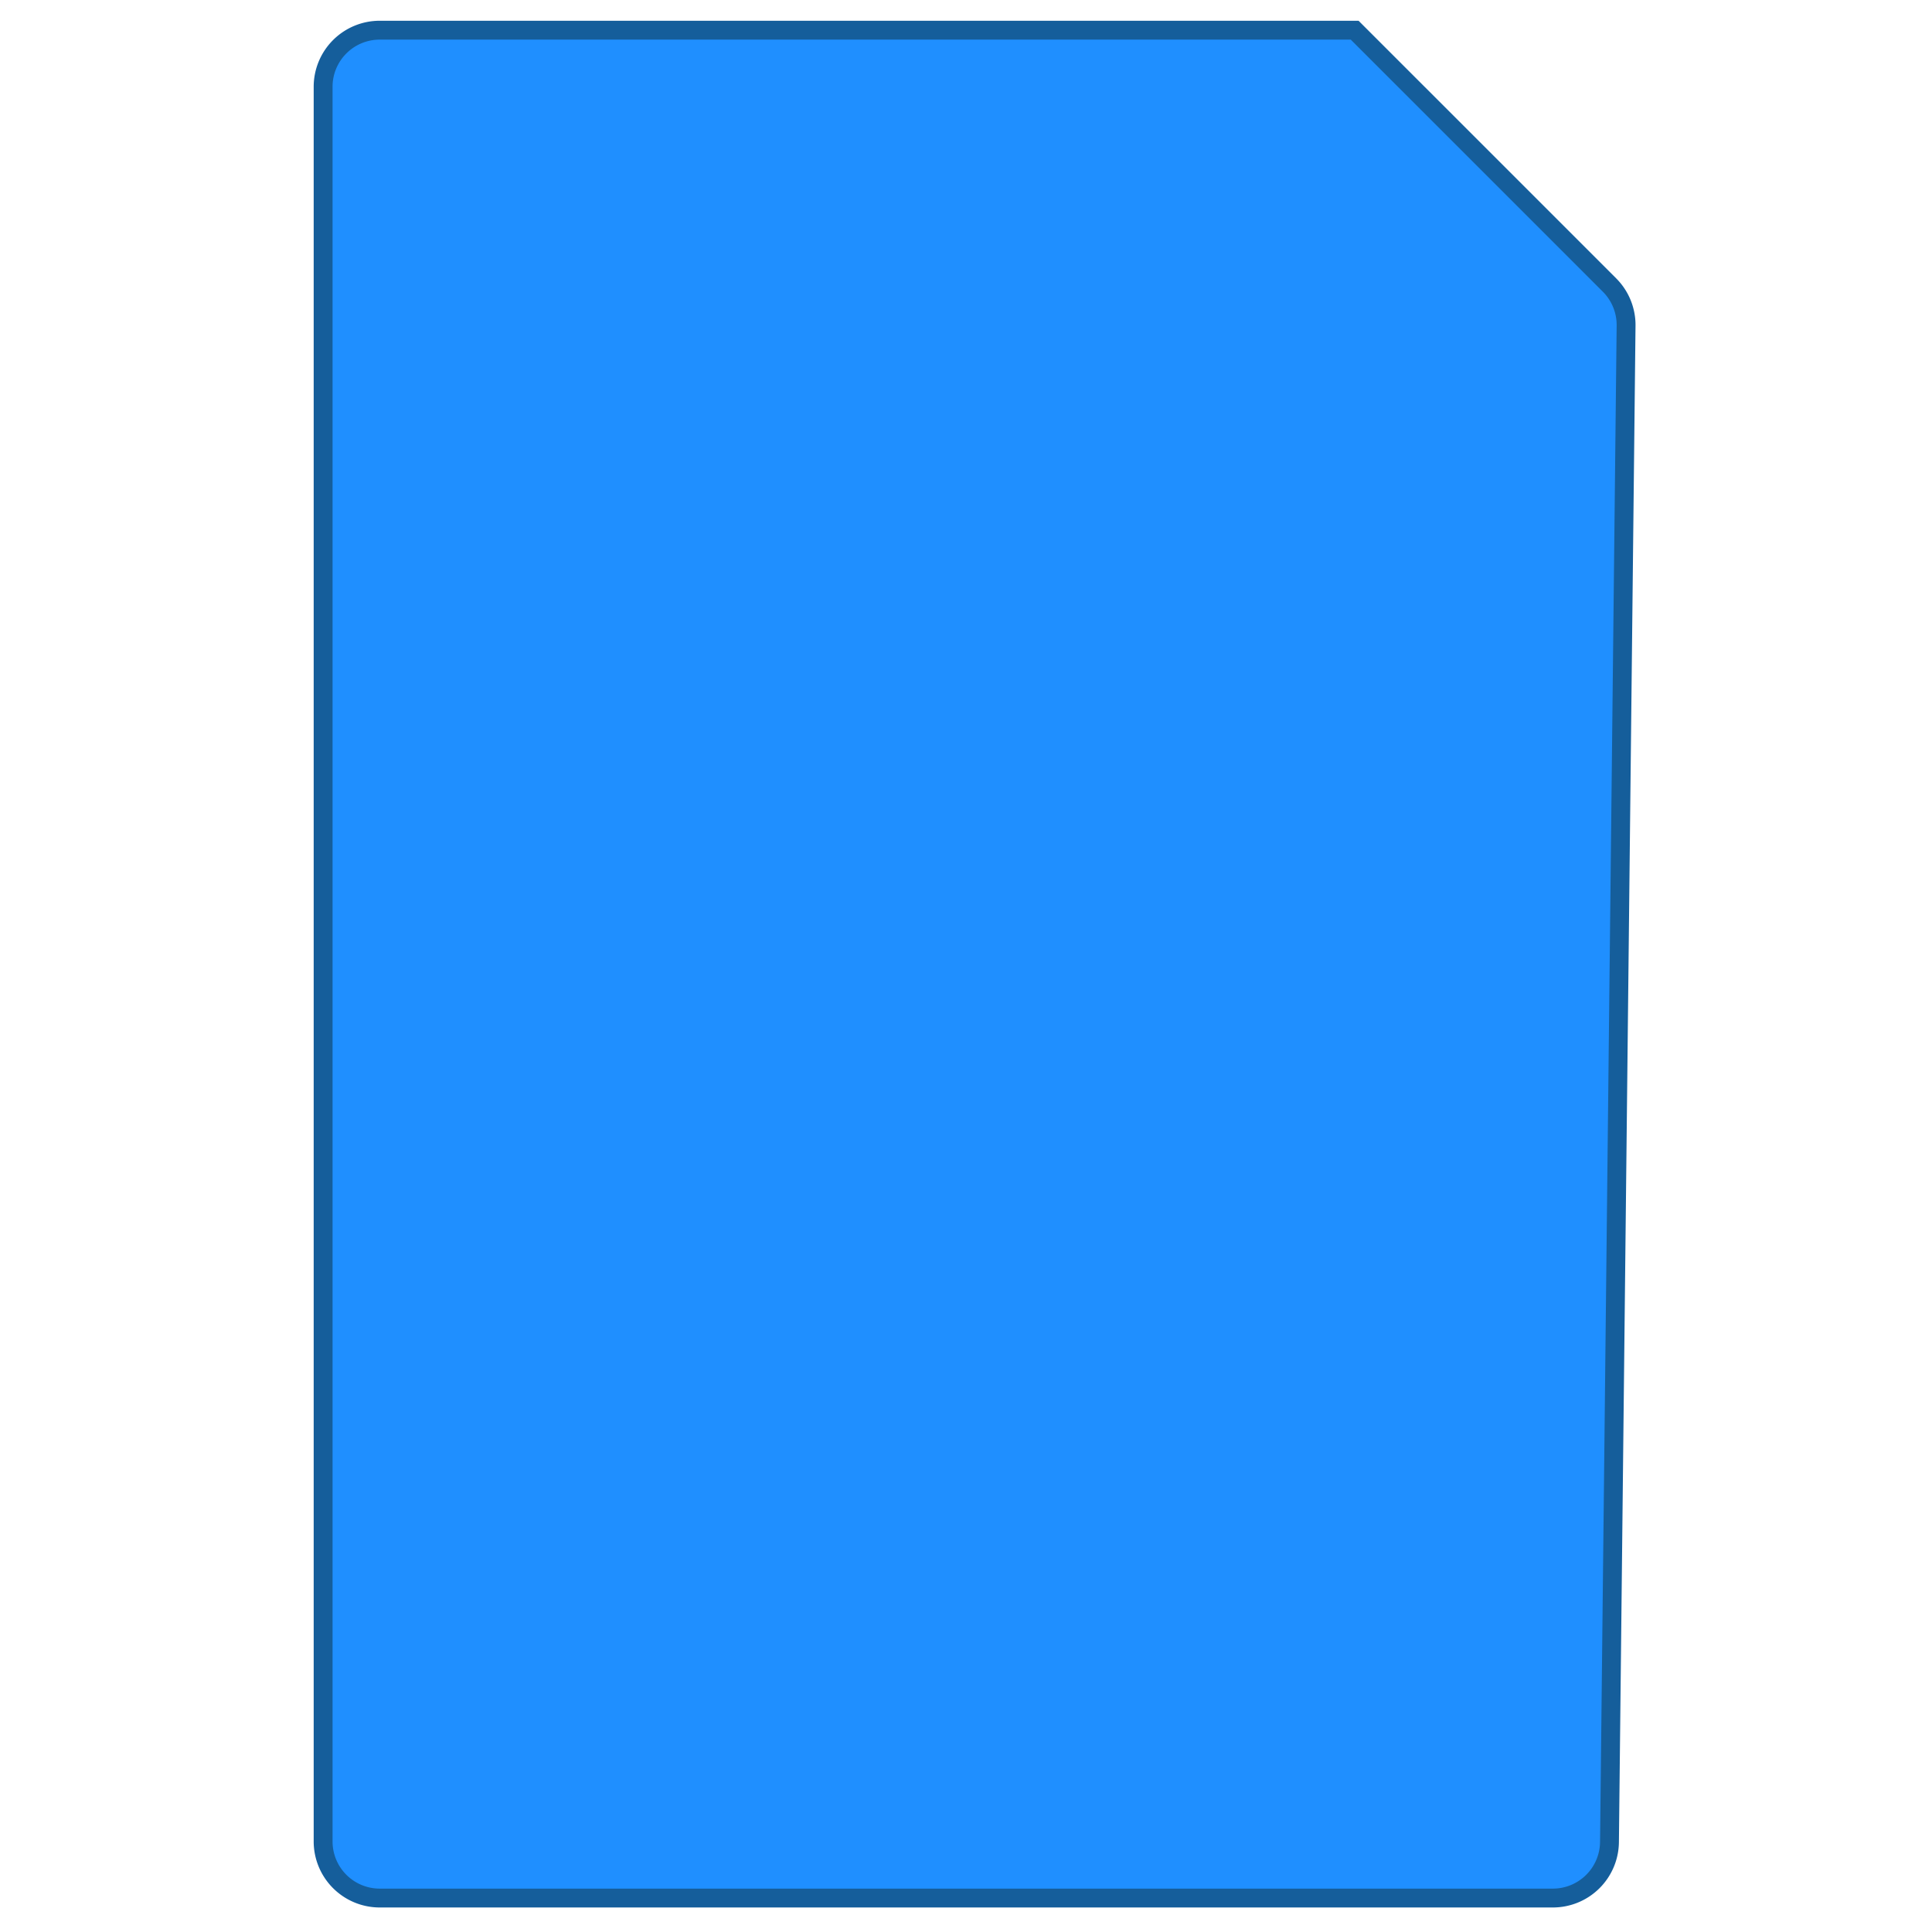 <svg id="Calque_1" data-name="Calque 1" xmlns="http://www.w3.org/2000/svg" viewBox="0 0 512 512"><defs><style>.cls-1{fill:#1f8fff;stroke:#155e9b;stroke-miterlimit:10;stroke-width:5px;}</style></defs><path class="cls-1" d="M85.63,488V23a15,15,0,0,1,15-15H359l67.54,67.54a15,15,0,0,1,4.39,10.77l-4.4,401.86a15,15,0,0,1-15,14.83H100.63A15,15,0,0,1,85.63,488Z"/></svg>